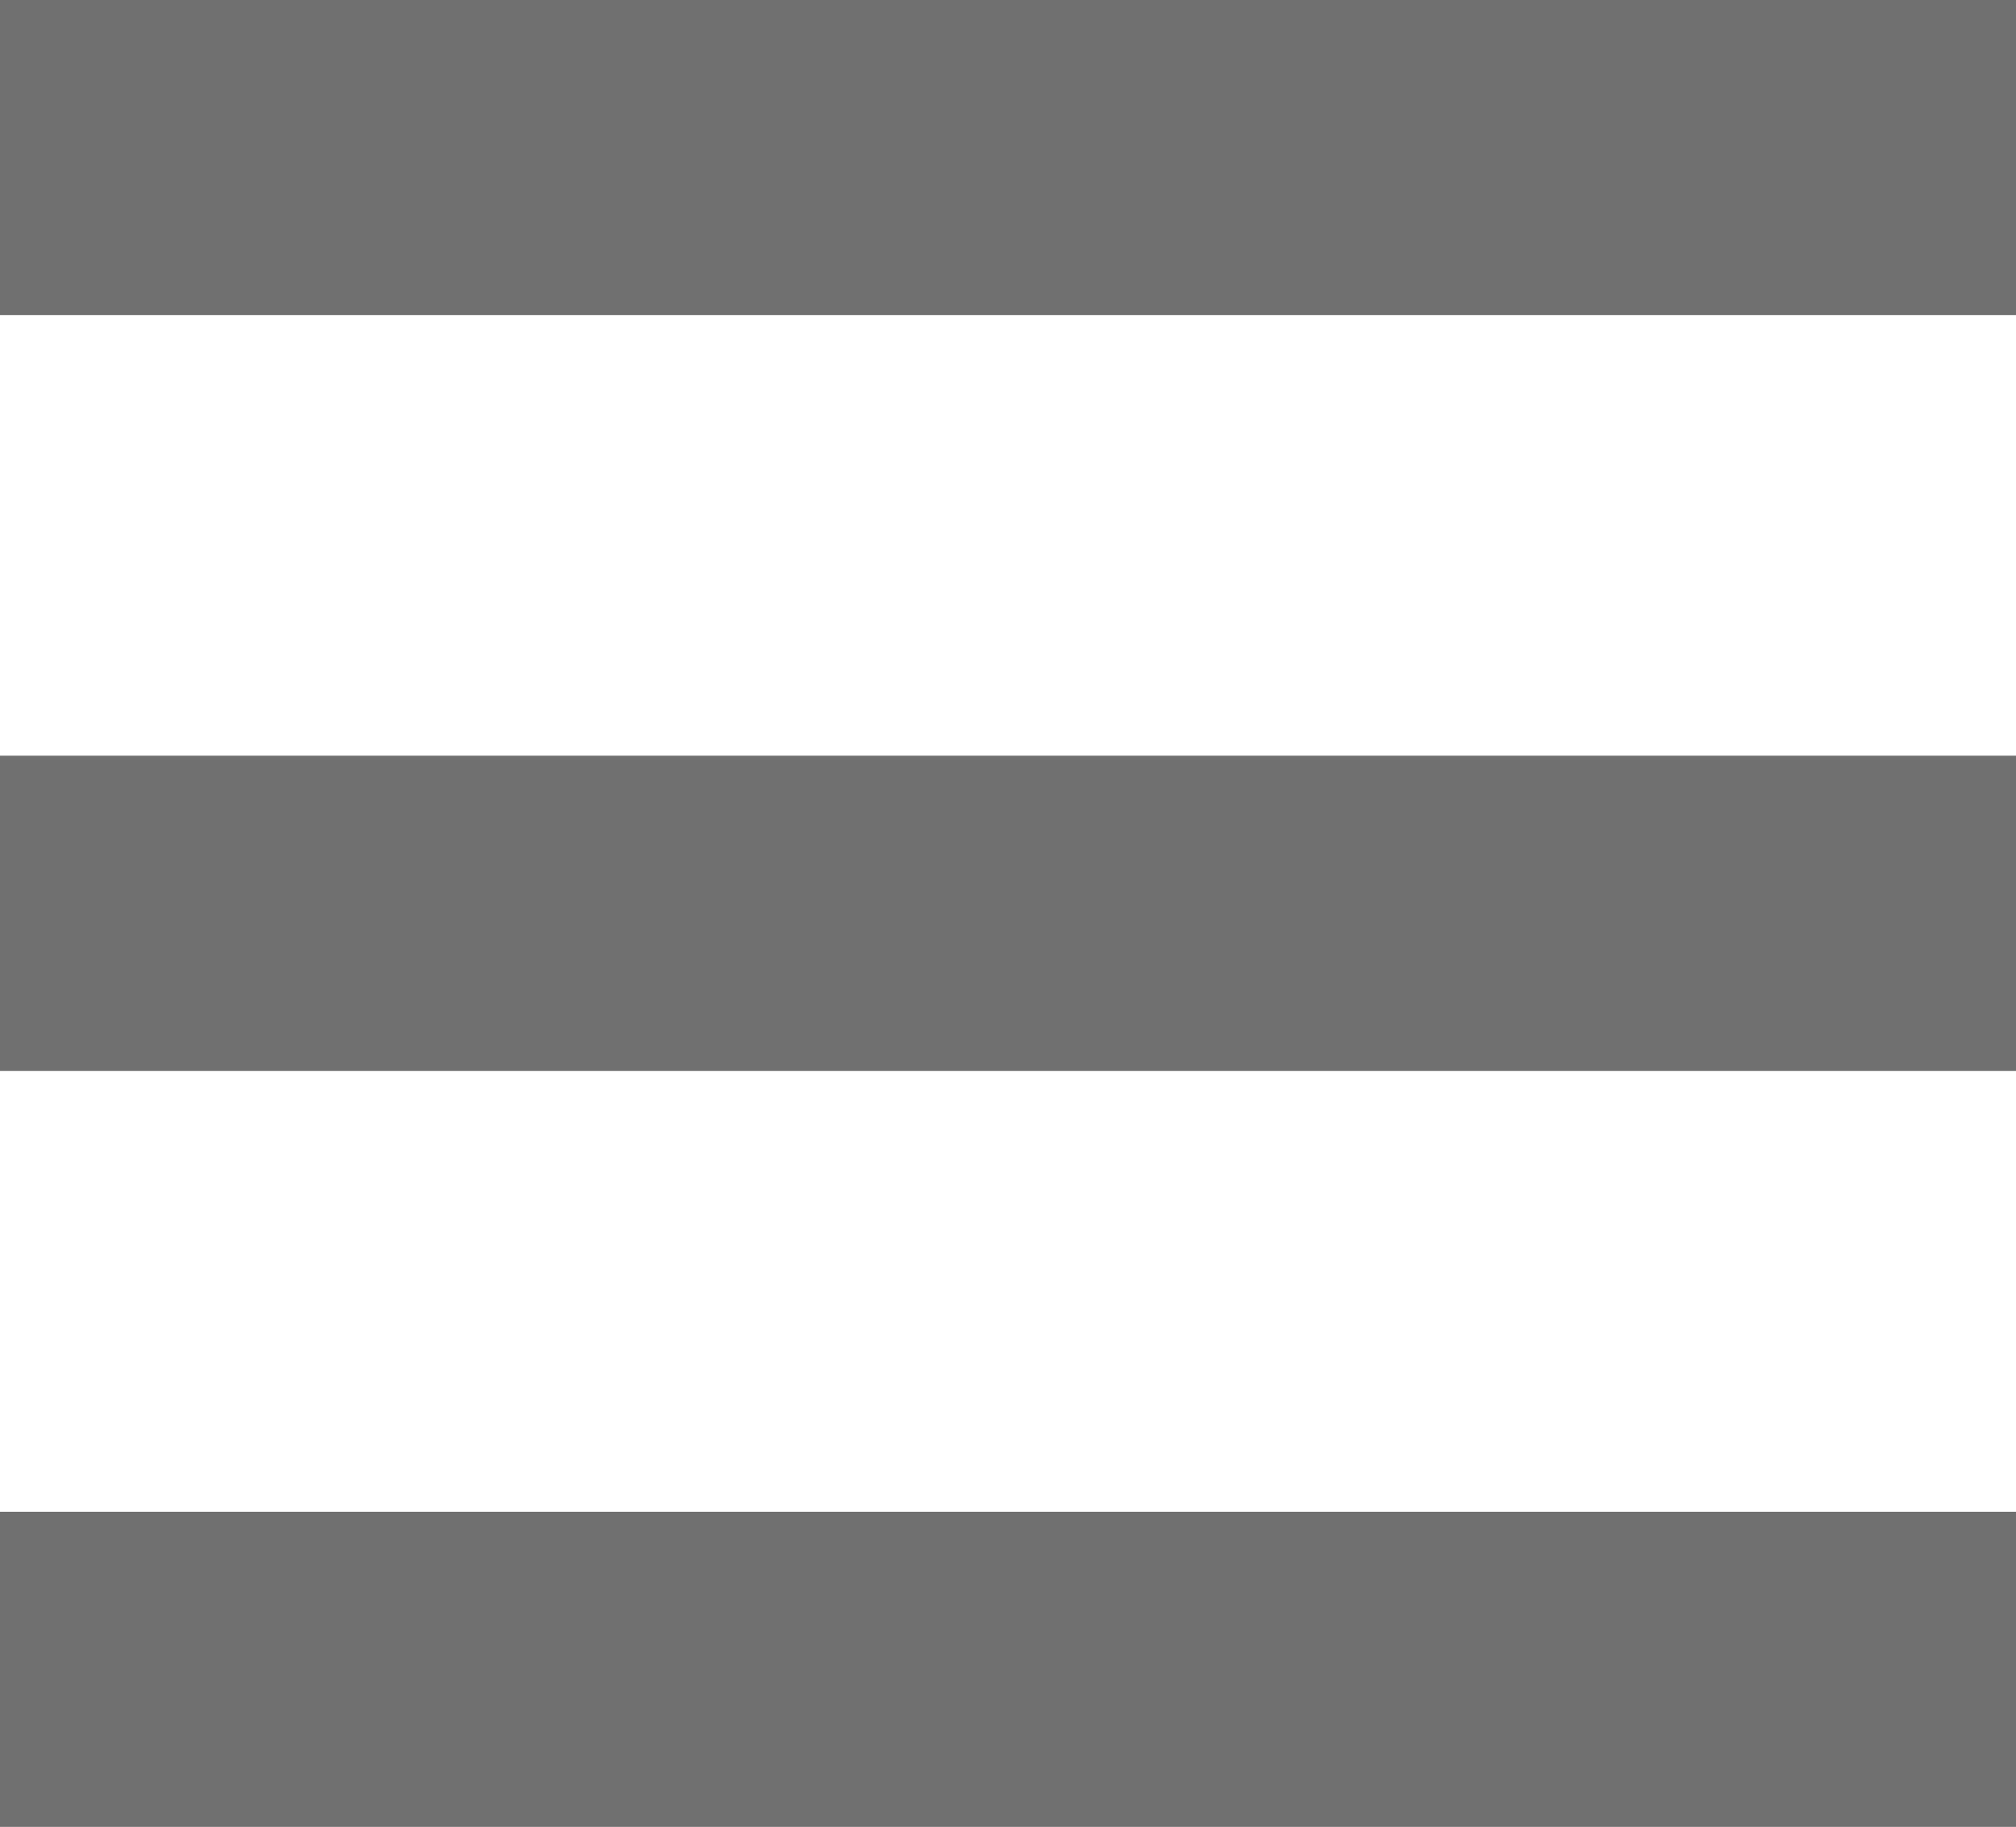 <svg xmlns="http://www.w3.org/2000/svg" width="32" height="29" viewBox="0 0 32 29">
  <g id="Group_3" data-name="Group 3" transform="translate(-150 -300)">
    <g id="Group_2" data-name="Group 2">
      <g id="Group_1" data-name="Group 1">
        <g id="Rectangle_3" data-name="Rectangle 3" transform="translate(150 300)" fill="#707070" stroke="#707070" stroke-width="1">
          <rect width="32" height="5" stroke="none"/>
          <rect x="0.5" y="0.5" width="31" height="4" fill="none"/>
        </g>
        <g id="Rectangle_4" data-name="Rectangle 4" transform="translate(150 324)" fill="#707070" stroke="#707070" stroke-width="1">
          <rect width="32" height="5" stroke="none"/>
          <rect x="0.5" y="0.5" width="31" height="4" fill="none"/>
        </g>
        <g id="Rectangle_5" data-name="Rectangle 5" transform="translate(150 312)" fill="#707070" stroke="#707070" stroke-width="1">
          <rect width="32" height="5" stroke="none"/>
          <rect x="0.5" y="0.5" width="31" height="4" fill="none"/>
        </g>
      </g>
    </g>
  </g>
</svg>
